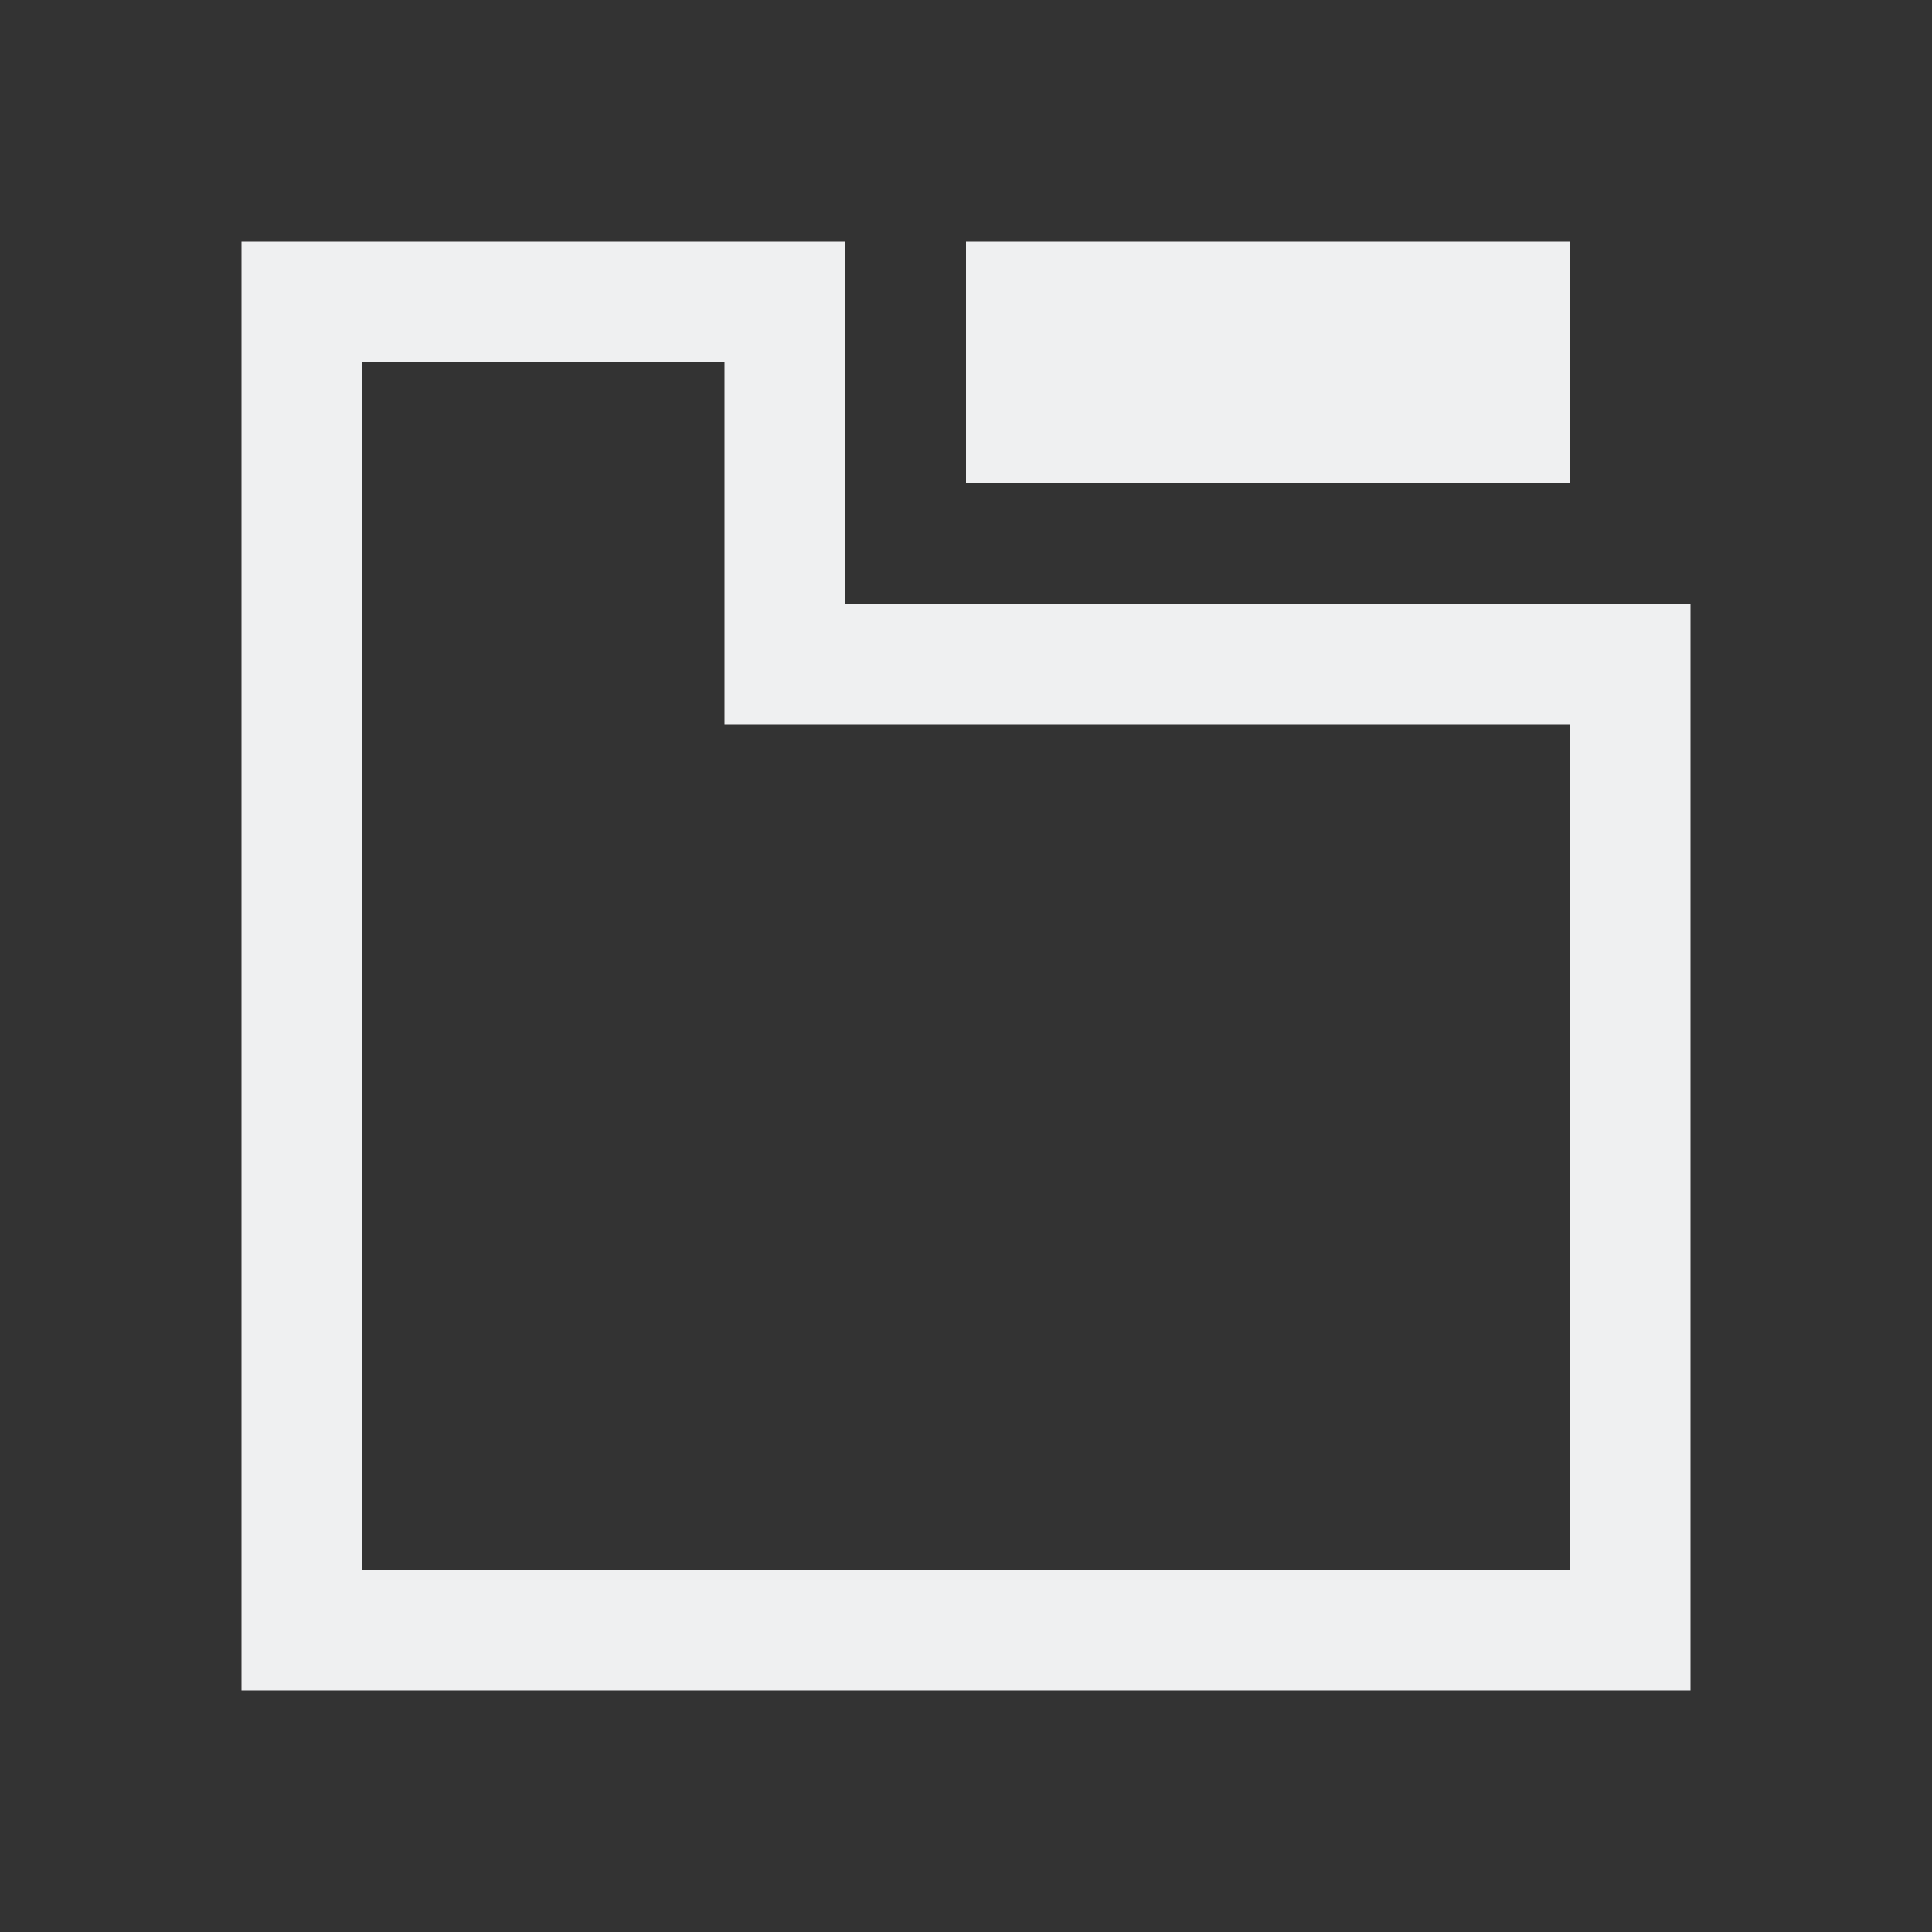 <svg xmlns="http://www.w3.org/2000/svg" viewBox="0 0 16 16">
  <rect x="0" y="0" width="16" height="16" fill="#333333" stroke="none"/>
  <defs id="defs3051">
    <style type="text/css" id="current-color-scheme">
      .ColorScheme-Text {
        color:#eff0f1;
      }
      </style>
  </defs>
 <path style="fill:currentColor;fill-opacity:1;stroke:none" 
     d="M 2 2 L 2 14 L 14 14 L 14 5 L 7 5 L 7 2 L 6 2 L 2 2 z M 8 2 L 8 4 L 13 4 L 13 2 L 8 2 z M 3 3 L 6 3 L 6 5 L 6 6 L 13 6 L 13 13 L 3 13 L 3 3 z "
     class="ColorScheme-Text"
     />
</svg>
